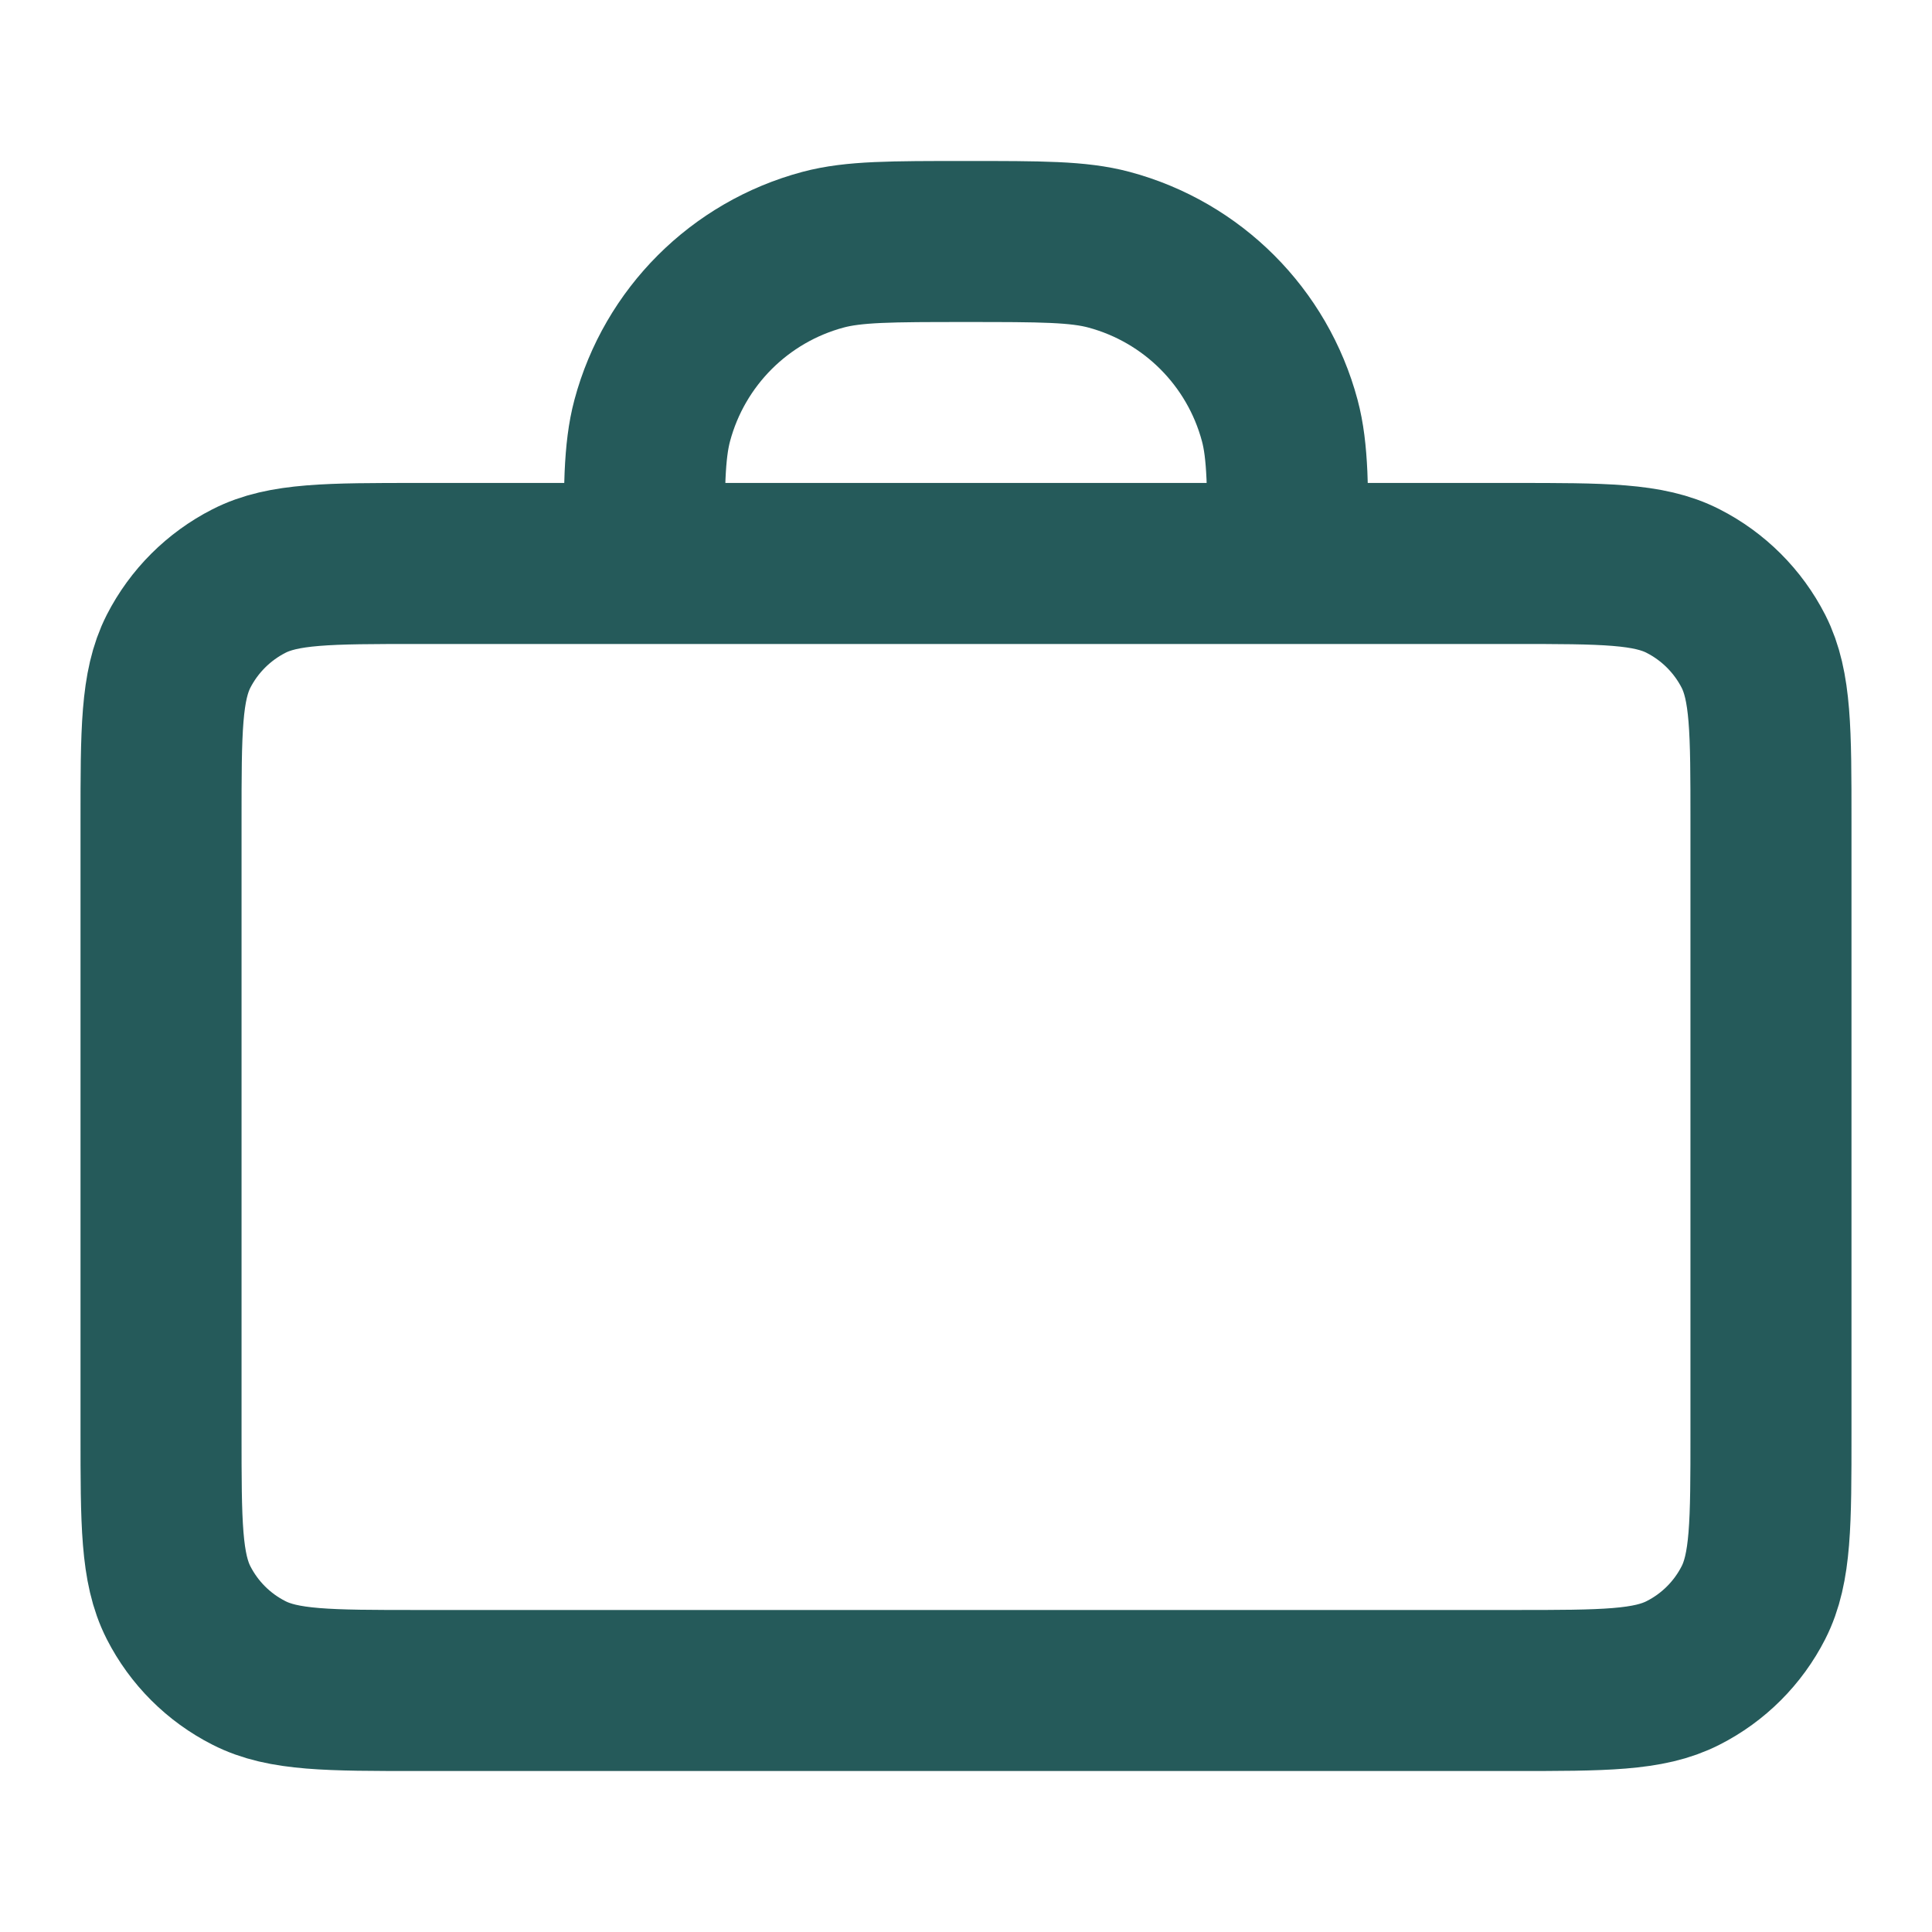 <svg width="20" height="20" viewBox="0 0 20 20" fill="none" xmlns="http://www.w3.org/2000/svg">
<path d="M13.333 5.833C13.333 5.058 13.333 4.671 13.248 4.353C13.017 3.49 12.343 2.816 11.48 2.585C11.162 2.5 10.775 2.5 10 2.5C9.225 2.5 8.838 2.5 8.52 2.585C7.657 2.816 6.983 3.49 6.752 4.353C6.667 4.671 6.667 5.058 6.667 5.833M4.333 17.5H15.667C16.6 17.5 17.067 17.5 17.423 17.318C17.737 17.159 17.992 16.904 18.152 16.59C18.333 16.233 18.333 15.767 18.333 14.833V8.5C18.333 7.567 18.333 7.1 18.152 6.743C17.992 6.43 17.737 6.175 17.423 6.015C17.067 5.833 16.6 5.833 15.667 5.833H4.333C3.4 5.833 2.933 5.833 2.577 6.015C2.263 6.175 2.008 6.43 1.848 6.743C1.667 7.1 1.667 7.567 1.667 8.5V14.833C1.667 15.767 1.667 16.233 1.848 16.59C2.008 16.904 2.263 17.159 2.577 17.318C2.933 17.5 3.4 17.5 4.333 17.5Z" stroke="#255A5A" stroke-width="1.667" stroke-linecap="round" stroke-linejoin="round"/>
</svg>
